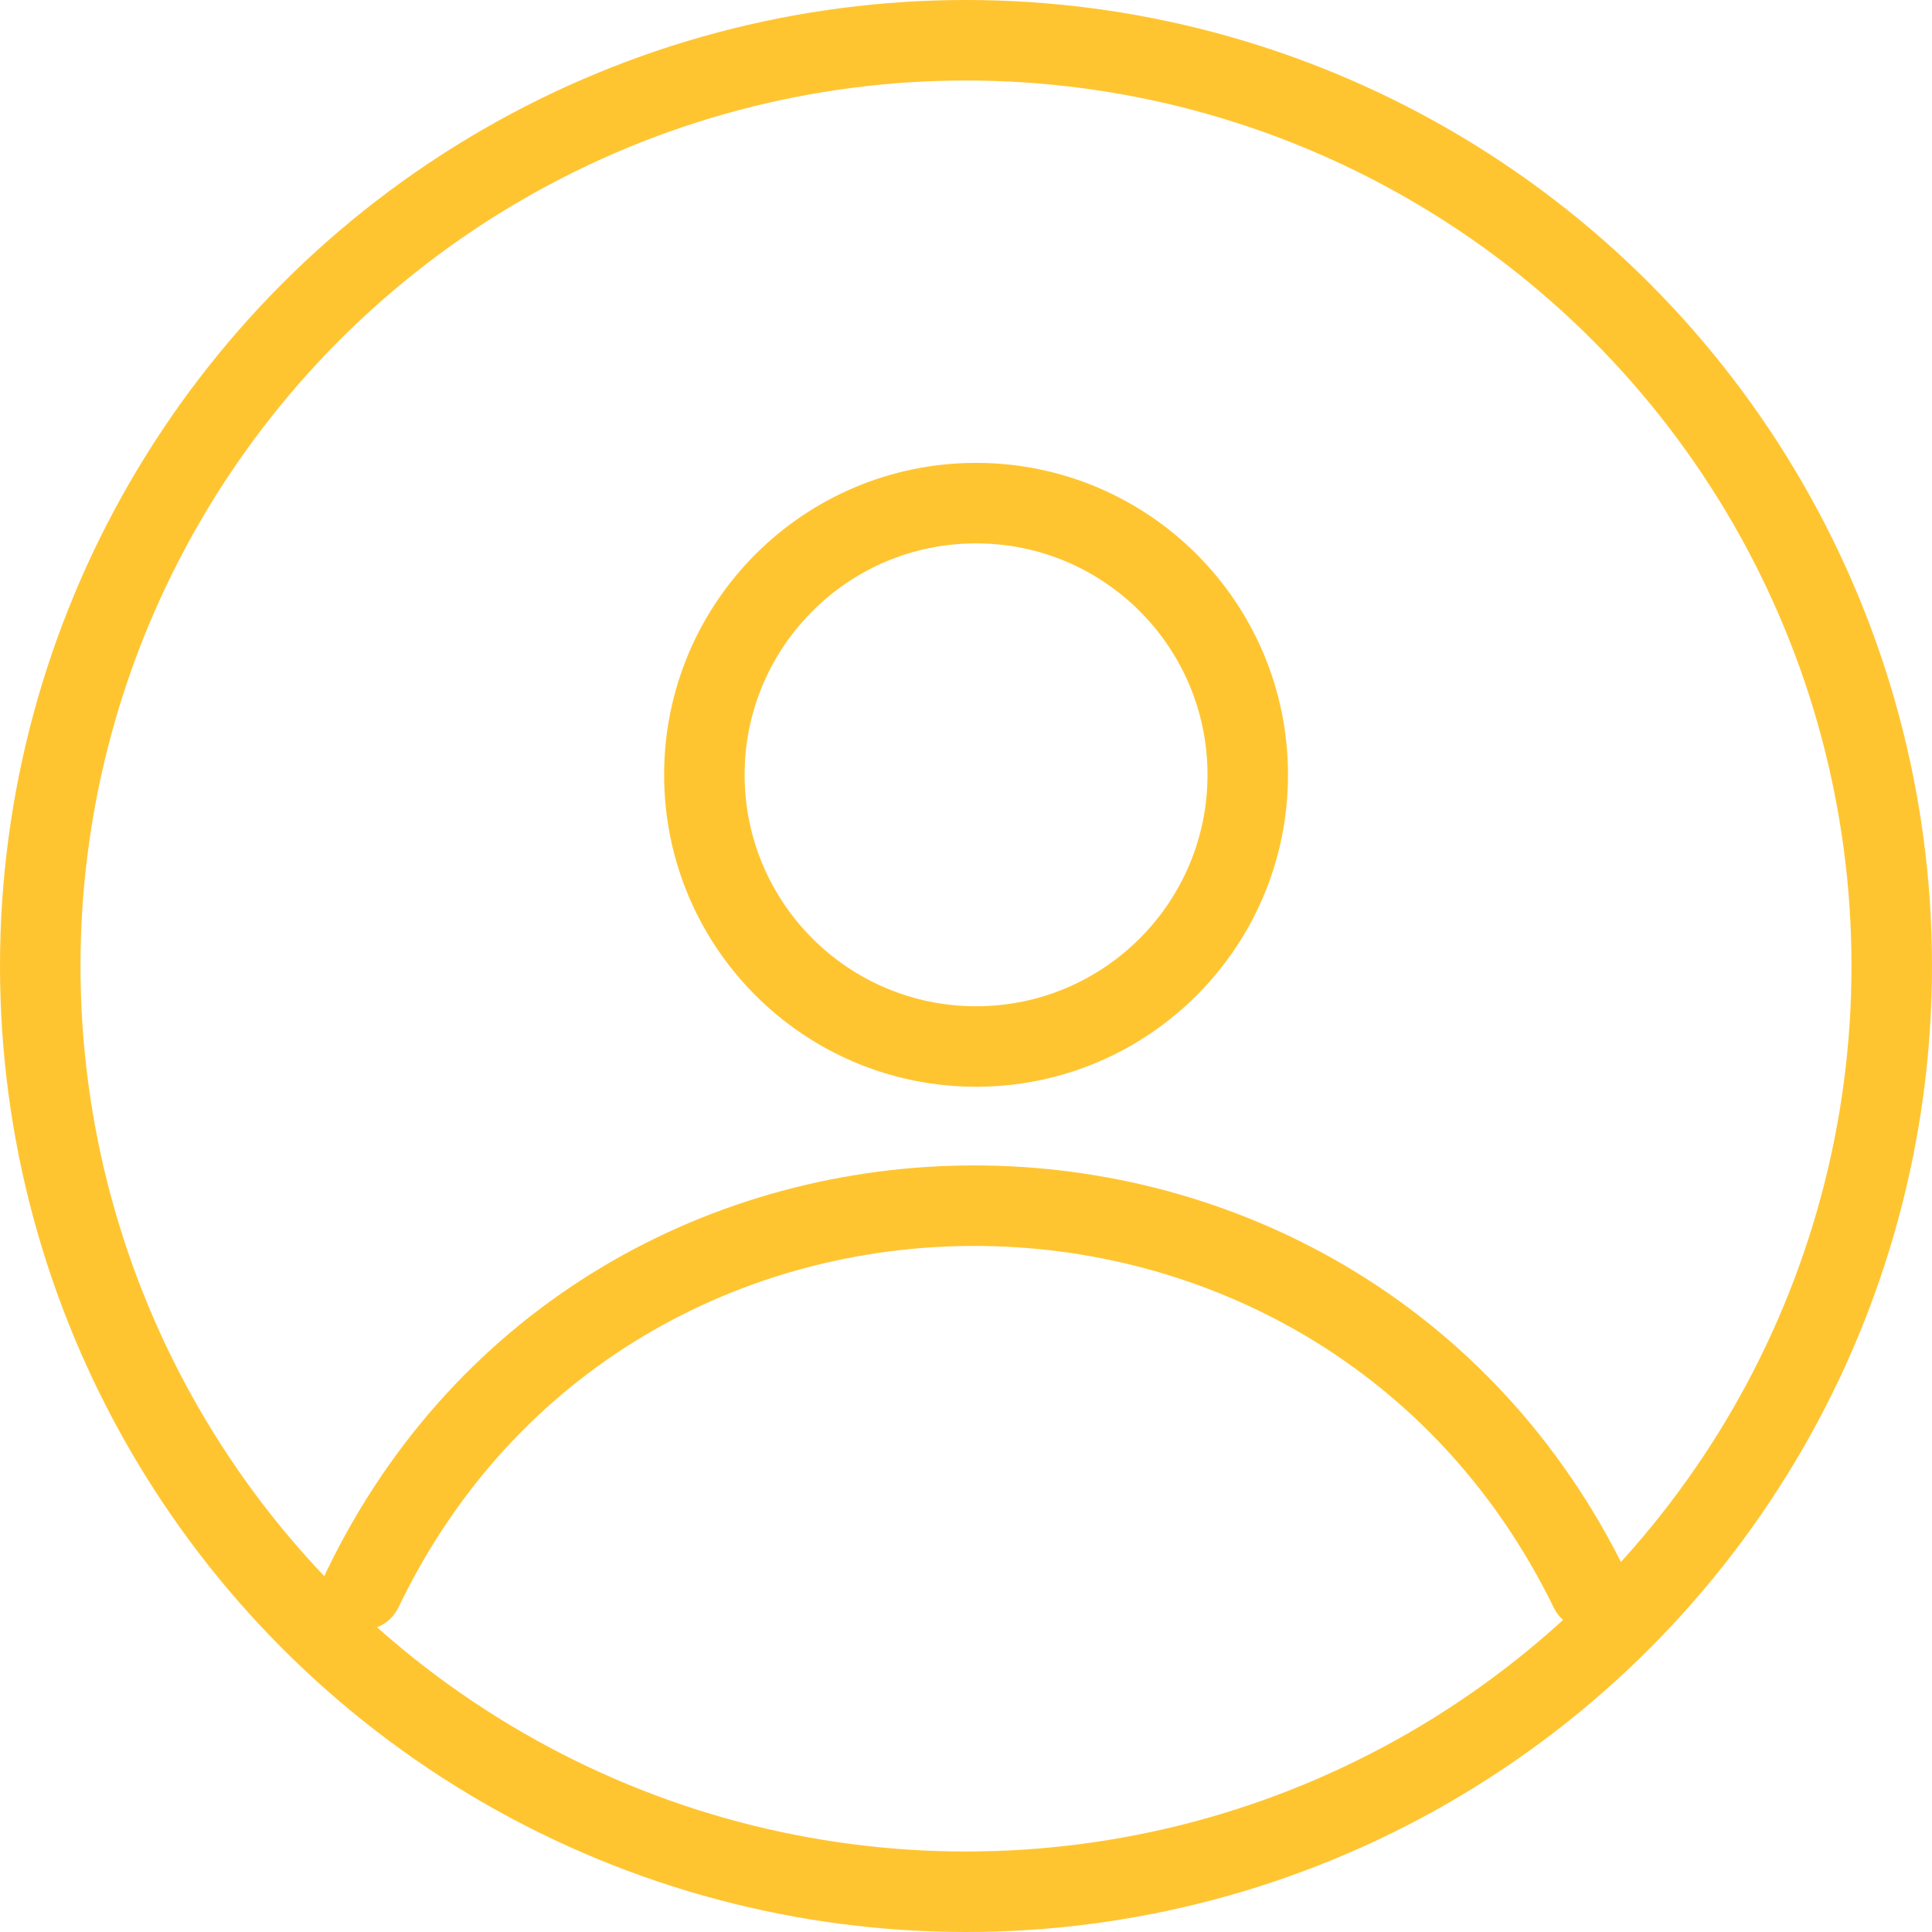 <svg width="96" height="96" viewBox="0 0 96 96" fill="none" xmlns="http://www.w3.org/2000/svg">
<circle cx="48" cy="48" r="46" stroke="#FFC531" stroke-width="4"/>
<circle cx="48.5" cy="38.5" r="13.5" stroke="#FFC531" stroke-width="4"/>
<path d="M79 79V79C66.595 53.586 30.24 53.506 18 79V79" stroke="#FFC531" stroke-width="4" stroke-linecap="round"/>
</svg>
